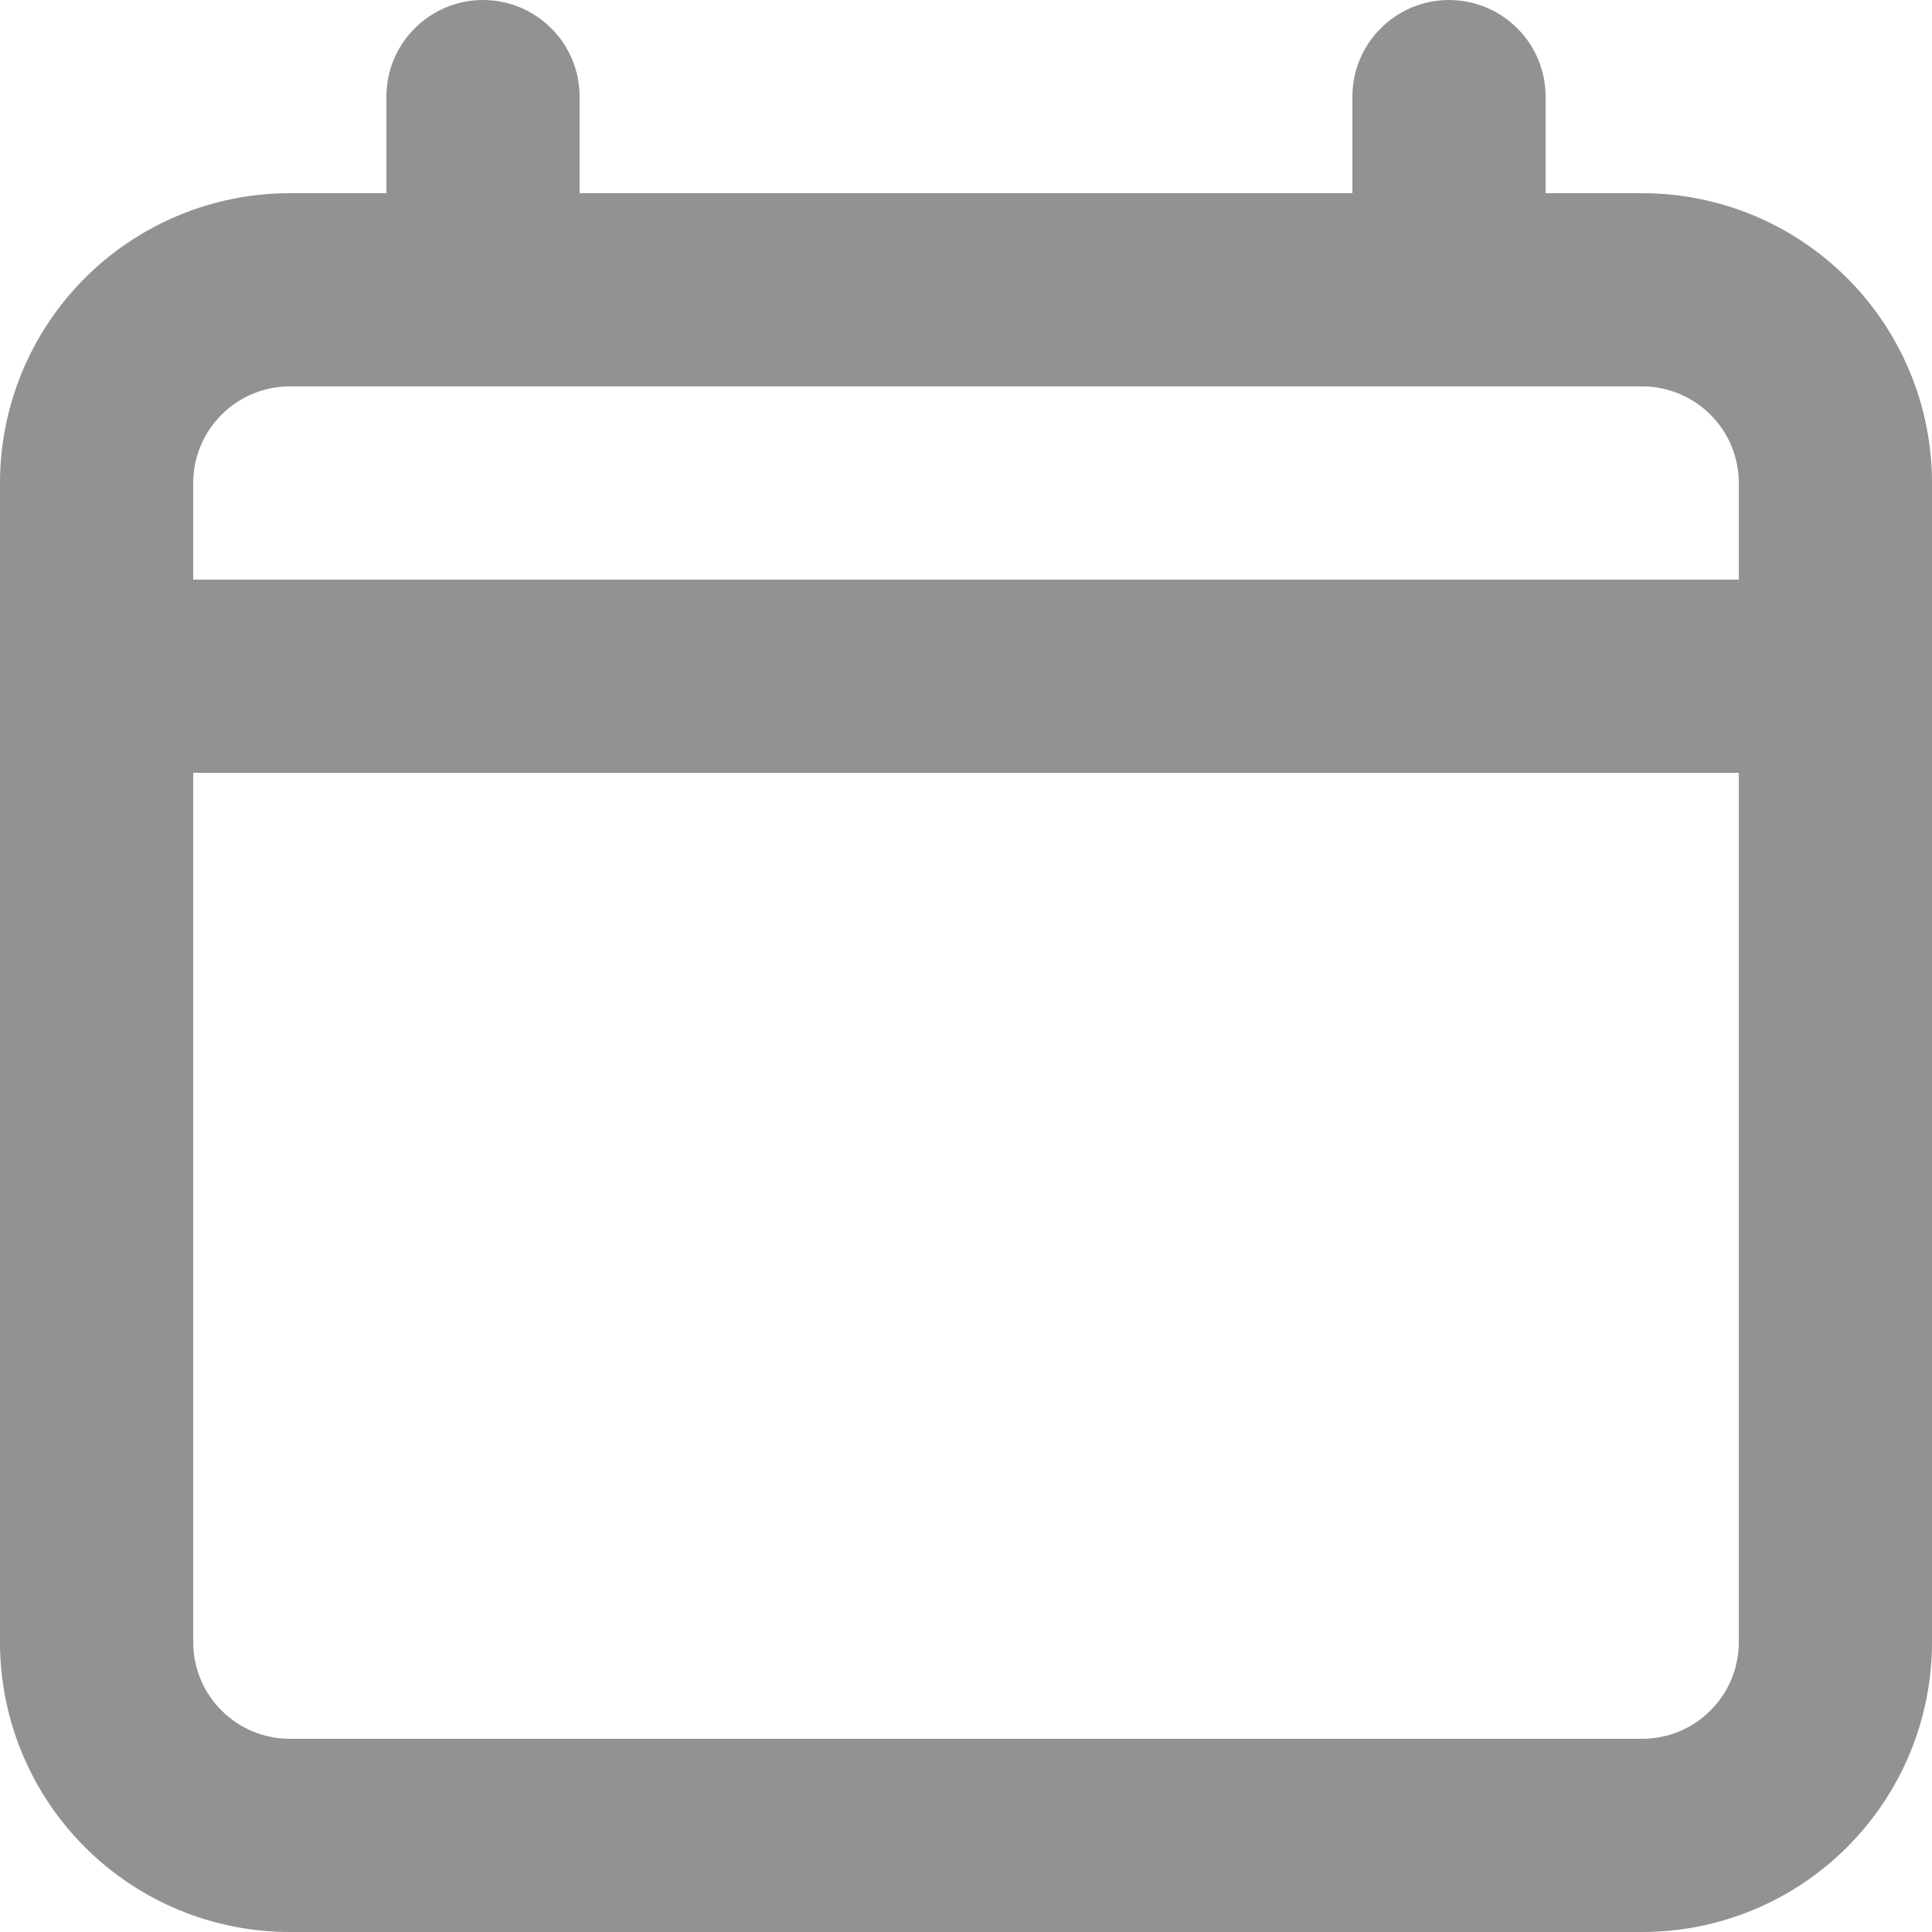 <svg width="15" height="15" viewBox="0 0 15 15" fill="none" xmlns="http://www.w3.org/2000/svg">
<path d="M12.75 1.5H12V0.75C12 0.551 11.921 0.36 11.78 0.22C11.64 0.079 11.449 0 11.25 0C11.051 0 10.86 0.079 10.72 0.22C10.579 0.36 10.5 0.551 10.5 0.75V1.5H4.5V0.75C4.5 0.551 4.421 0.36 4.28 0.22C4.14 0.079 3.949 0 3.75 0C3.551 0 3.36 0.079 3.22 0.22C3.079 0.36 3 0.551 3 0.75V1.5H2.25C1.653 1.5 1.081 1.737 0.659 2.159C0.237 2.581 0 3.153 0 3.75V12.75C0 13.347 0.237 13.919 0.659 14.341C1.081 14.763 1.653 15 2.25 15H12.75C13.347 15 13.919 14.763 14.341 14.341C14.763 13.919 15 13.347 15 12.75V3.75C15 3.153 14.763 2.581 14.341 2.159C13.919 1.737 13.347 1.5 12.75 1.5ZM13.5 12.75C13.5 12.949 13.421 13.14 13.28 13.28C13.14 13.421 12.949 13.5 12.75 13.5H2.25C2.051 13.5 1.86 13.421 1.72 13.28C1.579 13.14 1.5 12.949 1.5 12.75V6H13.5V12.75ZM13.5 4.5H1.5V3.75C1.5 3.551 1.579 3.36 1.72 3.22C1.86 3.079 2.051 3 2.25 3H12.75C12.949 3 13.14 3.079 13.28 3.22C13.421 3.36 13.5 3.551 13.5 3.75V4.5Z" fill="#929292"/>
</svg>
